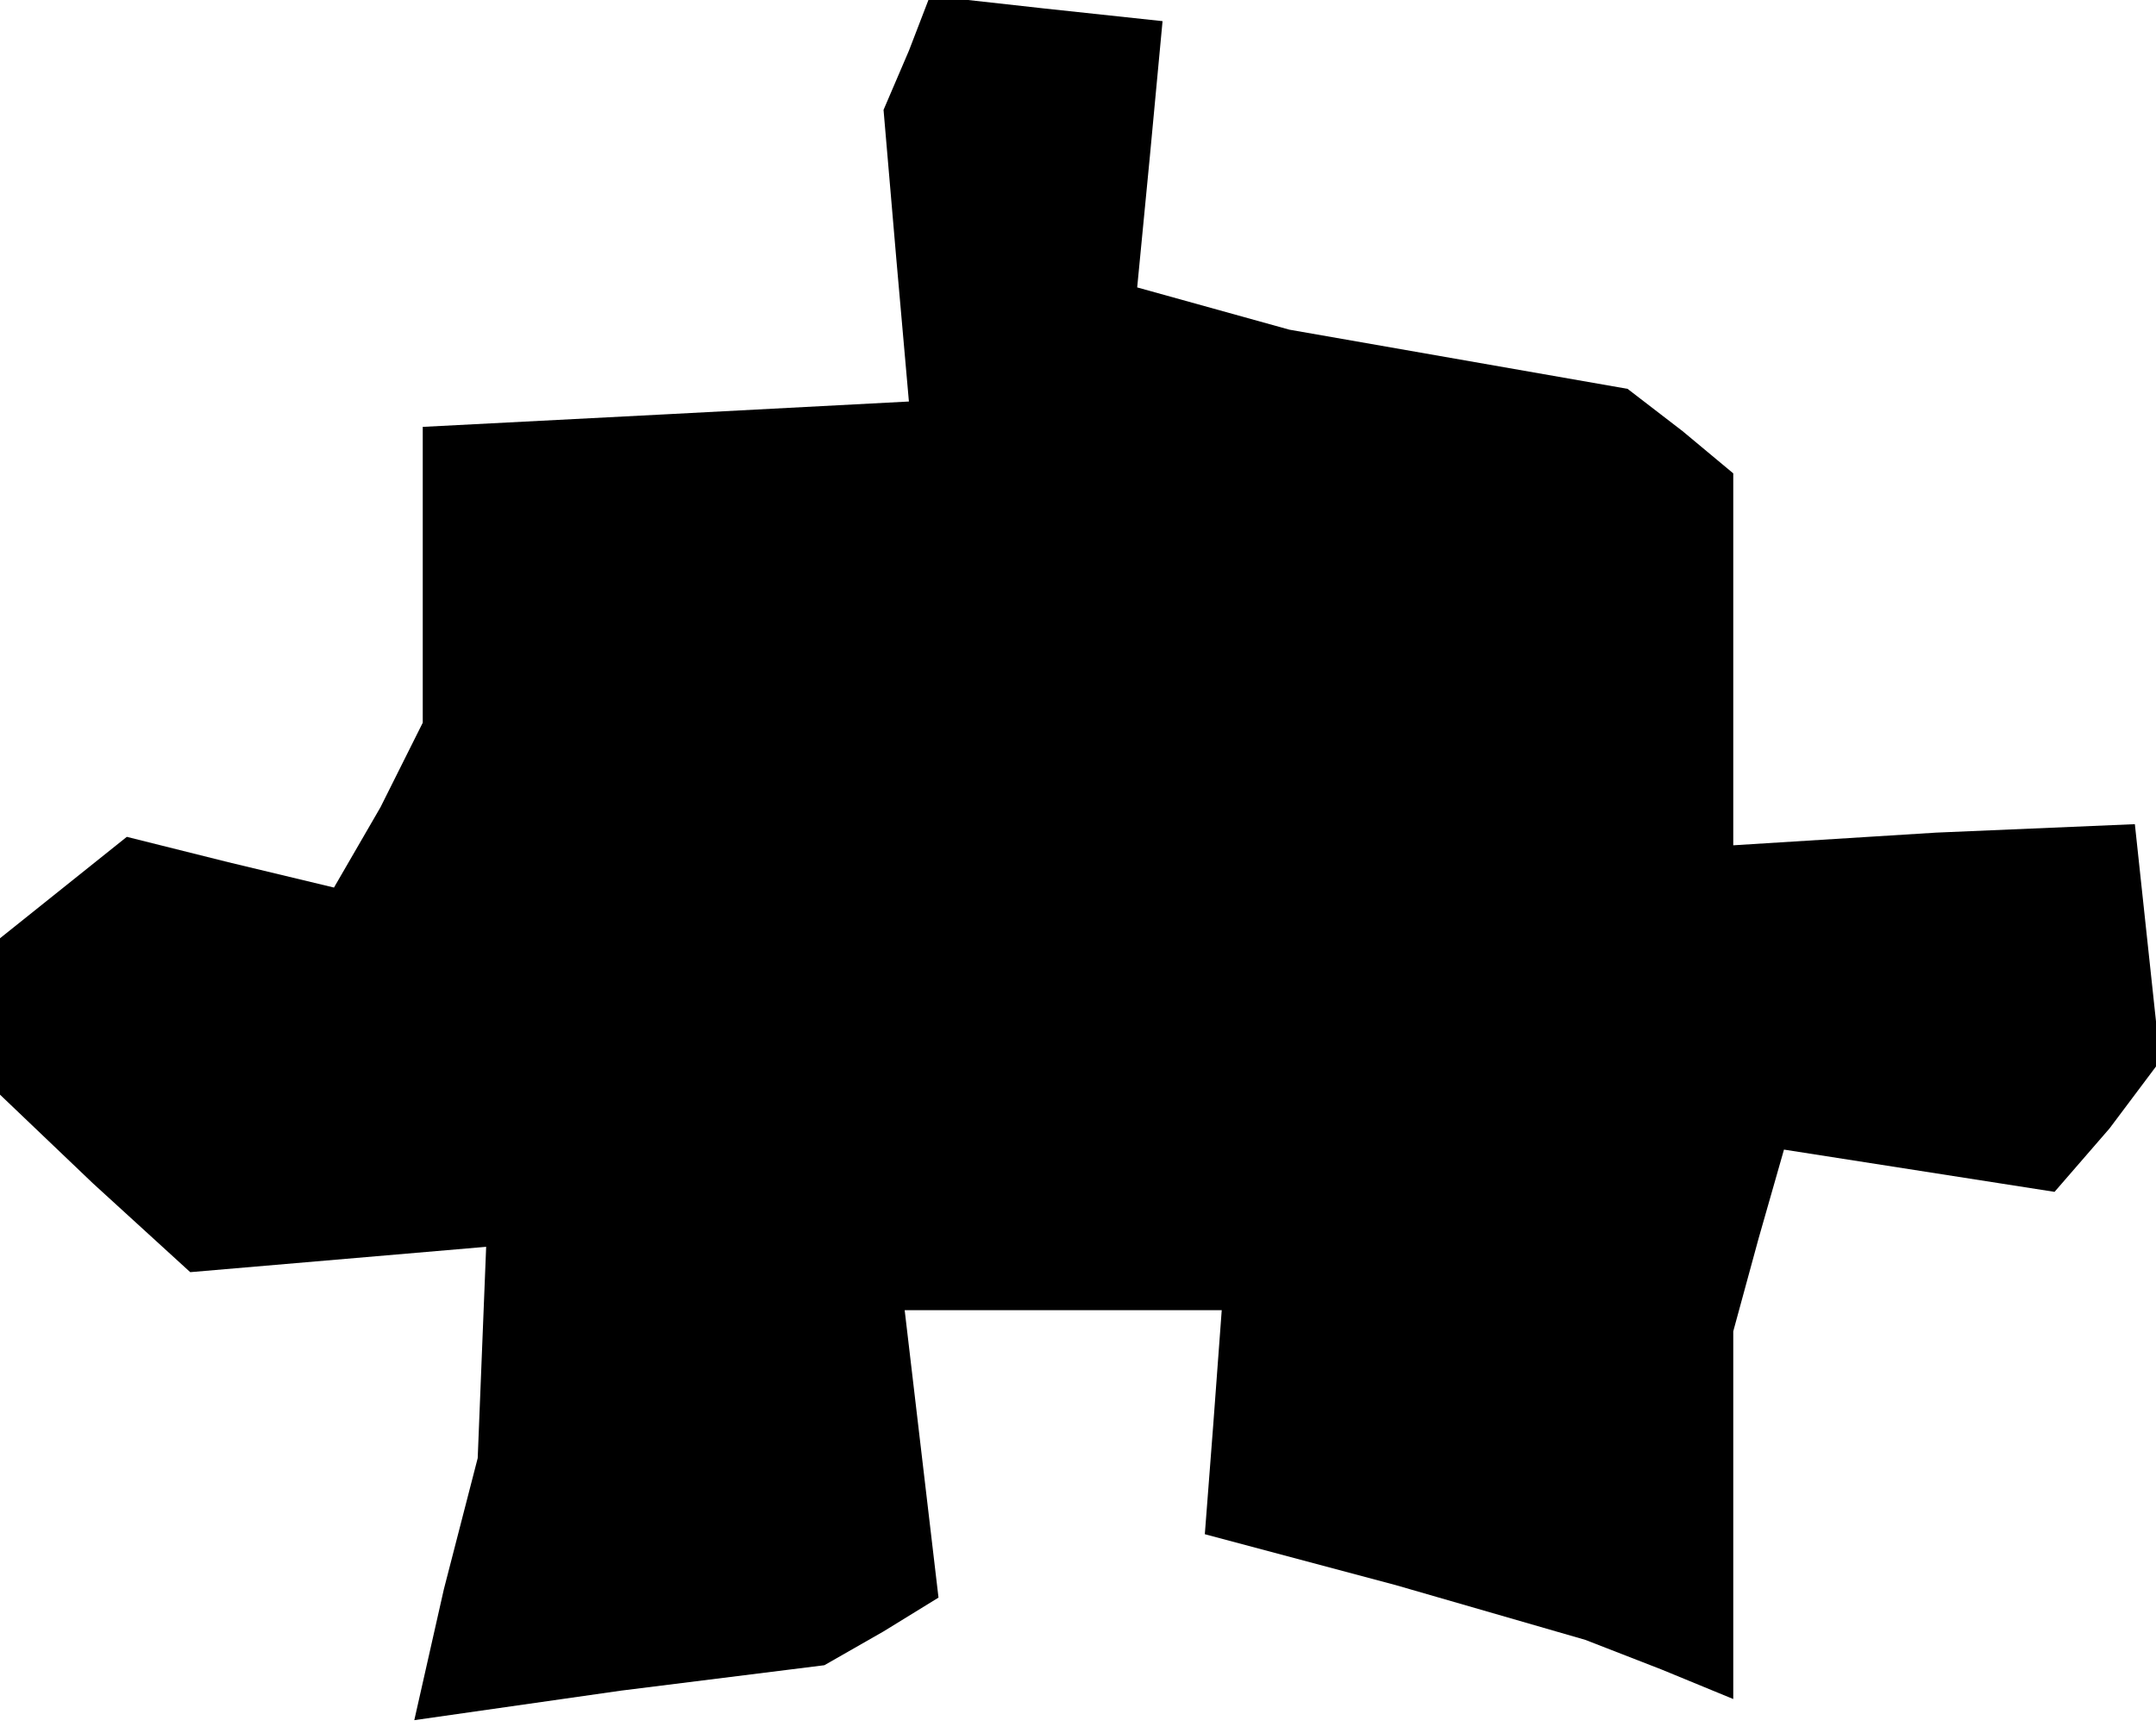 <?xml version="1.0" standalone="no"?>
<!DOCTYPE svg PUBLIC "-//W3C//DTD SVG 20010904//EN"
 "http://www.w3.org/TR/2001/REC-SVG-20010904/DTD/svg10.dtd">
<svg version="1.0" xmlns="http://www.w3.org/2000/svg"
 width="51pt" height="41pt" viewBox="0 0 51 41"
 preserveAspectRatio="xMidYMid meet">
<g transform="translate(0,41) scale(0.1,-0.1)"
fill="#000000" stroke="none">
<path d="M215 398 l-6 -14 3 -35 3 -34 -57 -3 -58 -3 0 -35 0 -35 -10 -20 -11
-19 -25 6 -24 6 -15 -12 -15 -12 0 -19 0 -18 22 -21 23 -21 35 3 35 3 -1 -25
-1 -25 -8 -31 -7 -31 49 7 48 6 14 8 13 8 -4 34 -4 34 37 0 38 0 -2 -27 -2
-26 45 -12 45 -13 18 -7 17 -7 0 43 0 44 6 22 6 21 32 -5 32 -5 13 15 12 16
-3 28 -3 28 -47 -2 -48 -3 0 44 0 44 -12 10 -13 10 -40 7 -40 7 -18 5 -18 5 3
31 3 32 -28 3 -27 3 -5 -13z"/>
</g>
</svg>

